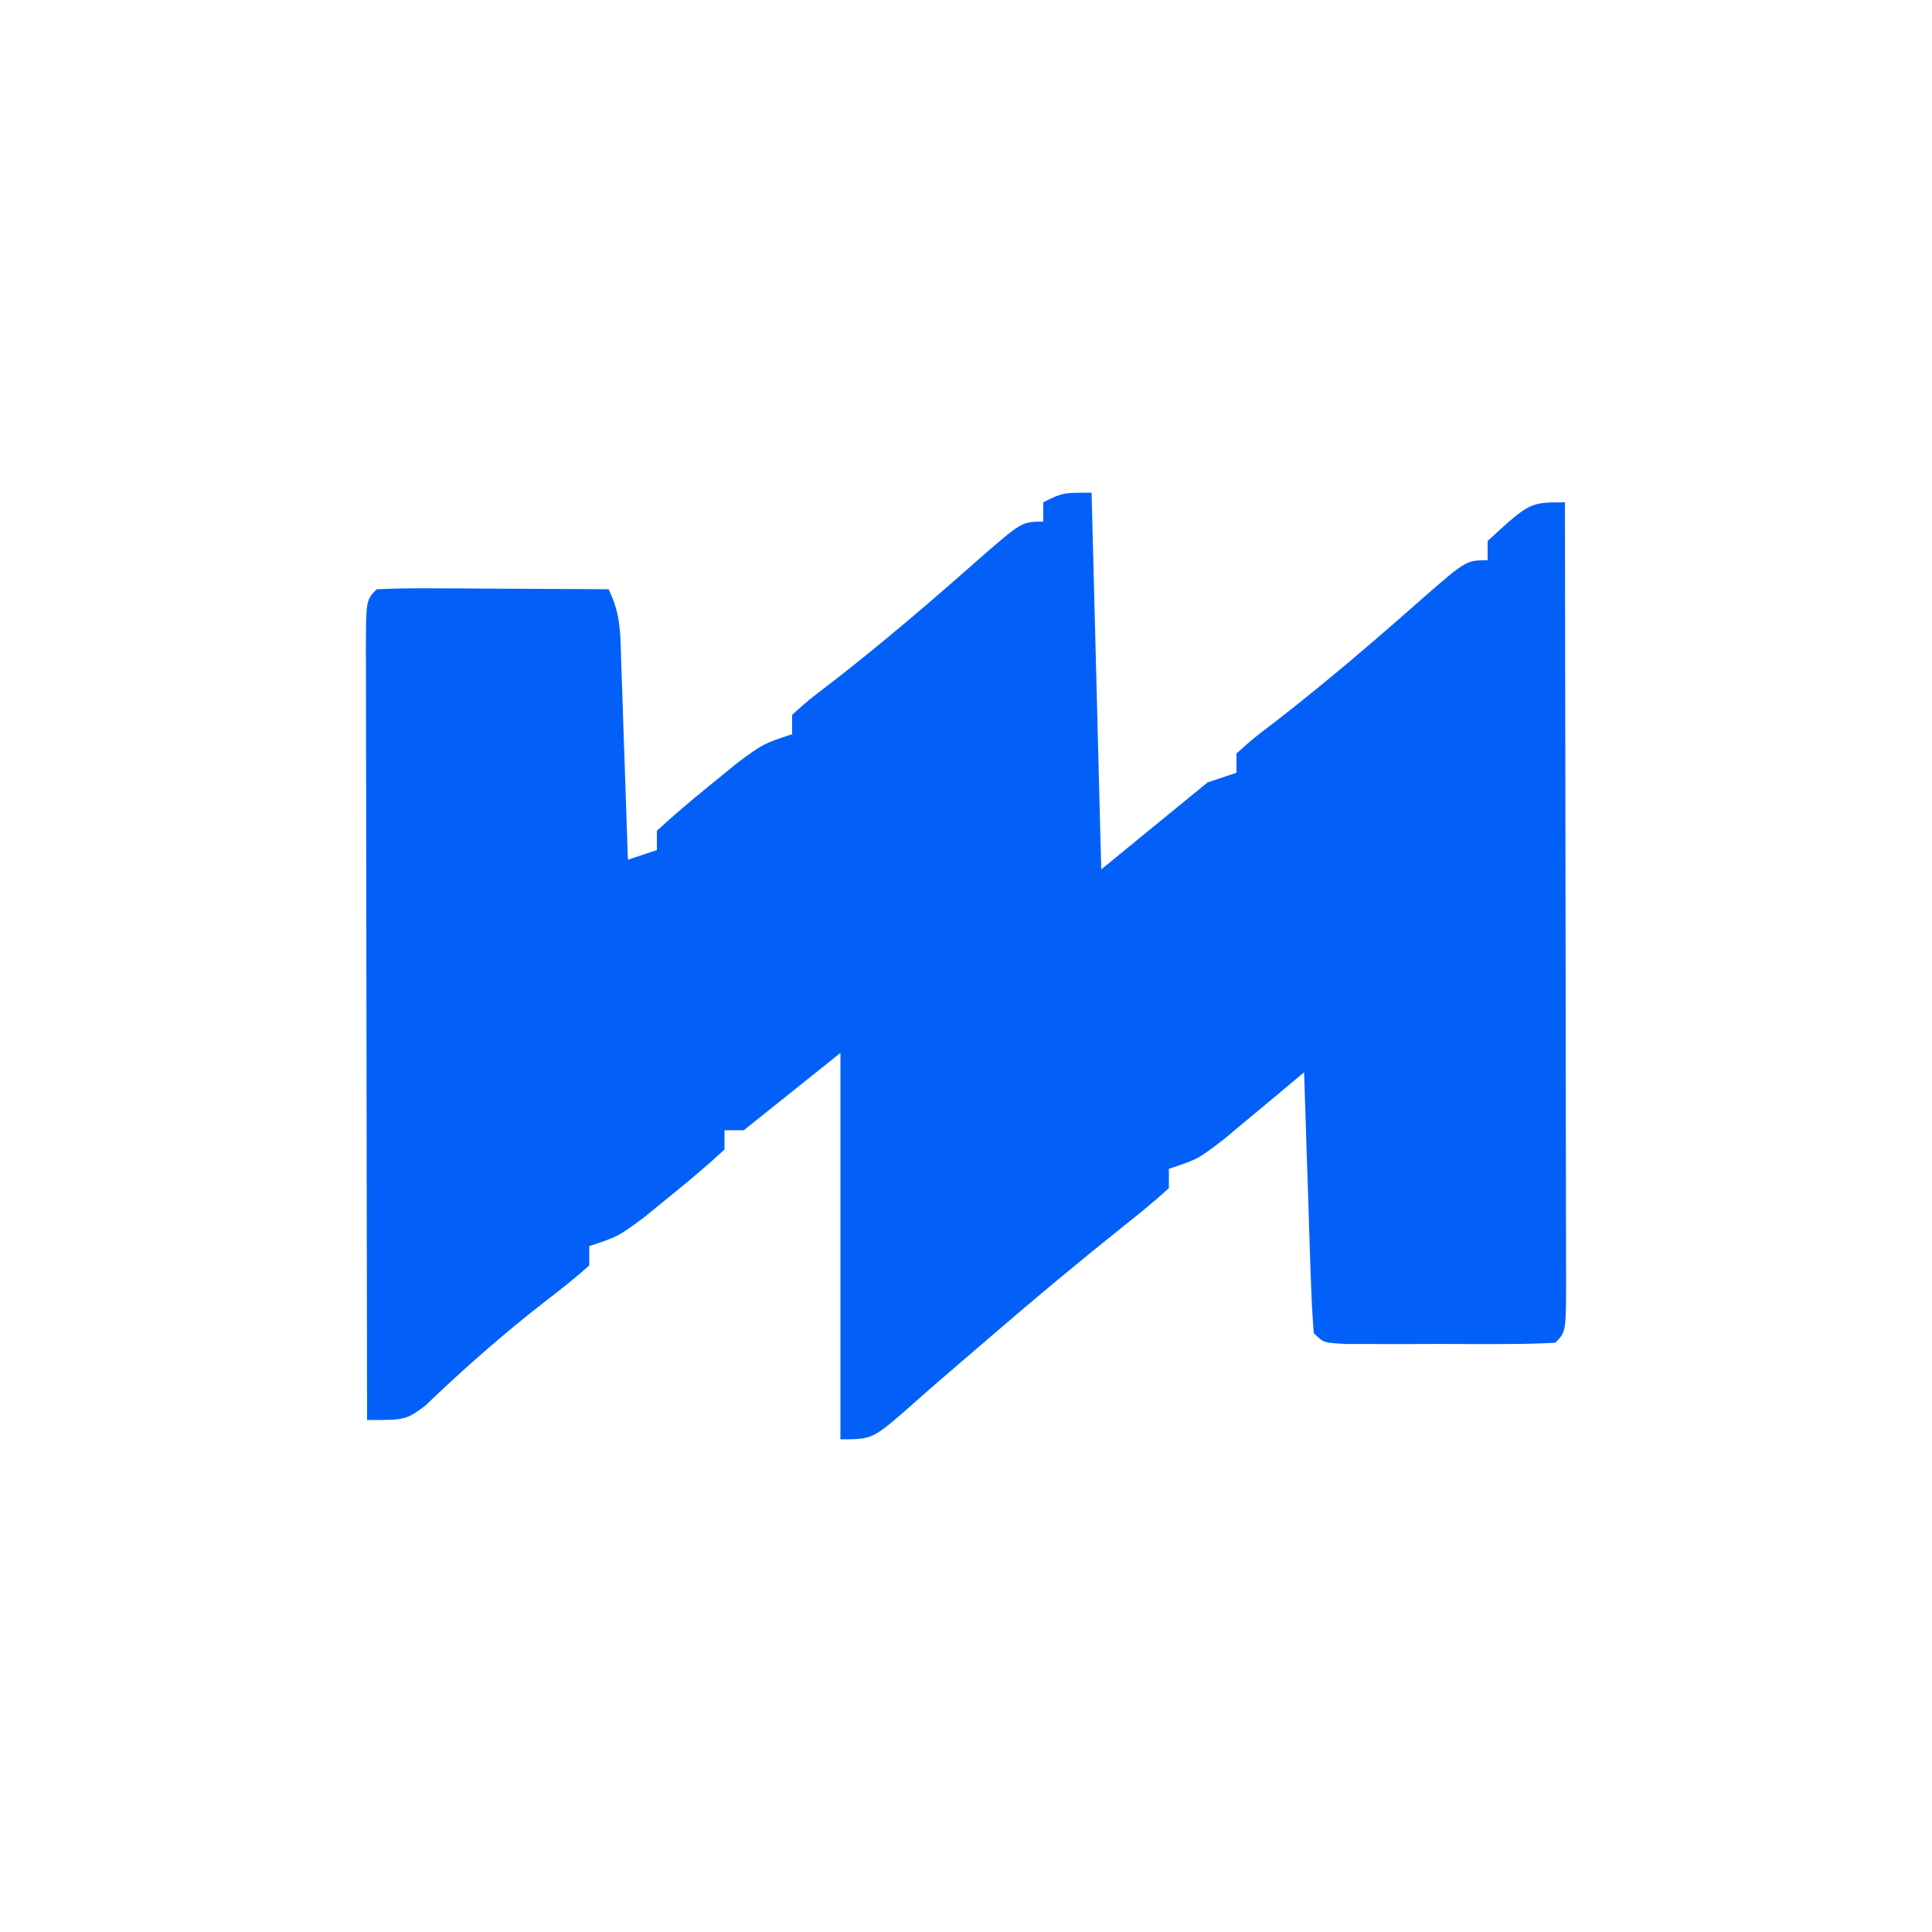 <?xml version="1.0" encoding="UTF-8"?>
<svg version="1.1" xmlns="http://www.w3.org/2000/svg" width="200" height="200">
<path d="M0 0 C0.33 12.87 0.66 25.74 1 39 C4.63 36.03 8.26 33.06 12 30 C12.99 29.67 13.98 29.34 15 29 C15 28.34 15 27.68 15 27 C16.695 25.477 16.695 25.477 19.125 23.625 C24.368 19.554 29.38 15.26 34.352 10.862 C38.783 7 38.783 7 41 7 C41 6.34 41 5.68 41 5 C45.353 1 45.353 1 49 1 C49.023 12.196 49.041 23.391 49.052 34.587 C49.057 39.785 49.064 44.983 49.075 50.181 C49.086 55.193 49.092 60.205 49.095 65.217 C49.097 67.134 49.1 69.051 49.106 70.967 C49.113 73.642 49.114 76.317 49.114 78.992 C49.117 79.793 49.121 80.593 49.124 81.418 C49.114 86.886 49.114 86.886 48 88 C46.231 88.099 44.459 88.131 42.688 88.133 C41.612 88.134 40.537 88.135 39.43 88.137 C38.298 88.133 37.166 88.129 36 88.125 C34.868 88.129 33.736 88.133 32.57 88.137 C31.495 88.135 30.42 88.134 29.312 88.133 C28.319 88.132 27.325 88.131 26.301 88.129 C24 88 24 88 23 87 C22.842 85.002 22.749 82.999 22.684 80.996 C22.642 79.781 22.6 78.566 22.557 77.314 C22.517 76.035 22.478 74.756 22.438 73.438 C22.394 72.154 22.351 70.871 22.307 69.549 C22.2 66.366 22.098 63.183 22 60 C21.241 60.638 20.481 61.276 19.699 61.934 C18.705 62.76 17.711 63.586 16.688 64.438 C15.701 65.261 14.715 66.085 13.699 66.934 C11 69 11 69 8 70 C8 70.66 8 71.32 8 72 C6.513 73.354 4.956 74.631 3.375 75.875 C-1.264 79.584 -5.815 83.371 -10.312 87.25 C-12 88.705 -13.688 90.16 -15.381 91.607 C-16.479 92.551 -17.567 93.506 -18.646 94.471 C-22.673 98 -22.673 98 -26 98 C-26 84.8 -26 71.6 -26 58 C-29.3 60.64 -32.6 63.28 -36 66 C-36.66 66 -37.32 66 -38 66 C-38 66.66 -38 67.32 -38 68 C-39.713 69.585 -41.497 71.095 -43.312 72.562 C-44.299 73.368 -45.285 74.174 -46.301 75.004 C-49 77 -49 77 -52 78 C-52 78.66 -52 79.32 -52 80 C-53.427 81.269 -54.92 82.465 -56.438 83.625 C-60.856 87.047 -64.961 90.663 -68.992 94.531 C-71 96 -71 96 -75 96 C-75.023 84.935 -75.041 73.869 -75.052 62.804 C-75.057 57.666 -75.064 52.529 -75.075 47.391 C-75.086 42.438 -75.092 37.484 -75.095 32.53 C-75.097 30.636 -75.1 28.742 -75.106 26.847 C-75.113 24.204 -75.114 21.56 -75.114 18.916 C-75.117 18.125 -75.121 17.334 -75.124 16.519 C-75.114 11.114 -75.114 11.114 -74 10 C-72.219 9.913 -70.435 9.893 -68.652 9.902 C-67.573 9.906 -66.493 9.909 -65.381 9.912 C-63.676 9.925 -63.676 9.925 -61.938 9.938 C-60.227 9.944 -60.227 9.944 -58.482 9.951 C-55.655 9.963 -52.827 9.979 -50 10 C-48.659 12.682 -48.785 14.884 -48.684 17.883 C-48.642 19.049 -48.6 20.216 -48.557 21.418 C-48.517 22.641 -48.478 23.865 -48.438 25.125 C-48.394 26.356 -48.351 27.587 -48.307 28.855 C-48.2 31.904 -48.098 34.952 -48 38 C-46.515 37.505 -46.515 37.505 -45 37 C-45 36.34 -45 35.68 -45 35 C-43.287 33.415 -41.503 31.905 -39.688 30.438 C-38.701 29.632 -37.715 28.826 -36.699 27.996 C-34 26 -34 26 -31 25 C-31 24.34 -31 23.68 -31 23 C-29.305 21.477 -29.305 21.477 -26.875 19.625 C-21.632 15.554 -16.62 11.26 -11.648 6.862 C-7.217 3 -7.217 3 -5 3 C-5 2.34 -5 1.68 -5 1 C-3 0 -3 0 0 0 Z " fill="#0260F9" transform="translate(113,51)"/>
</svg>

